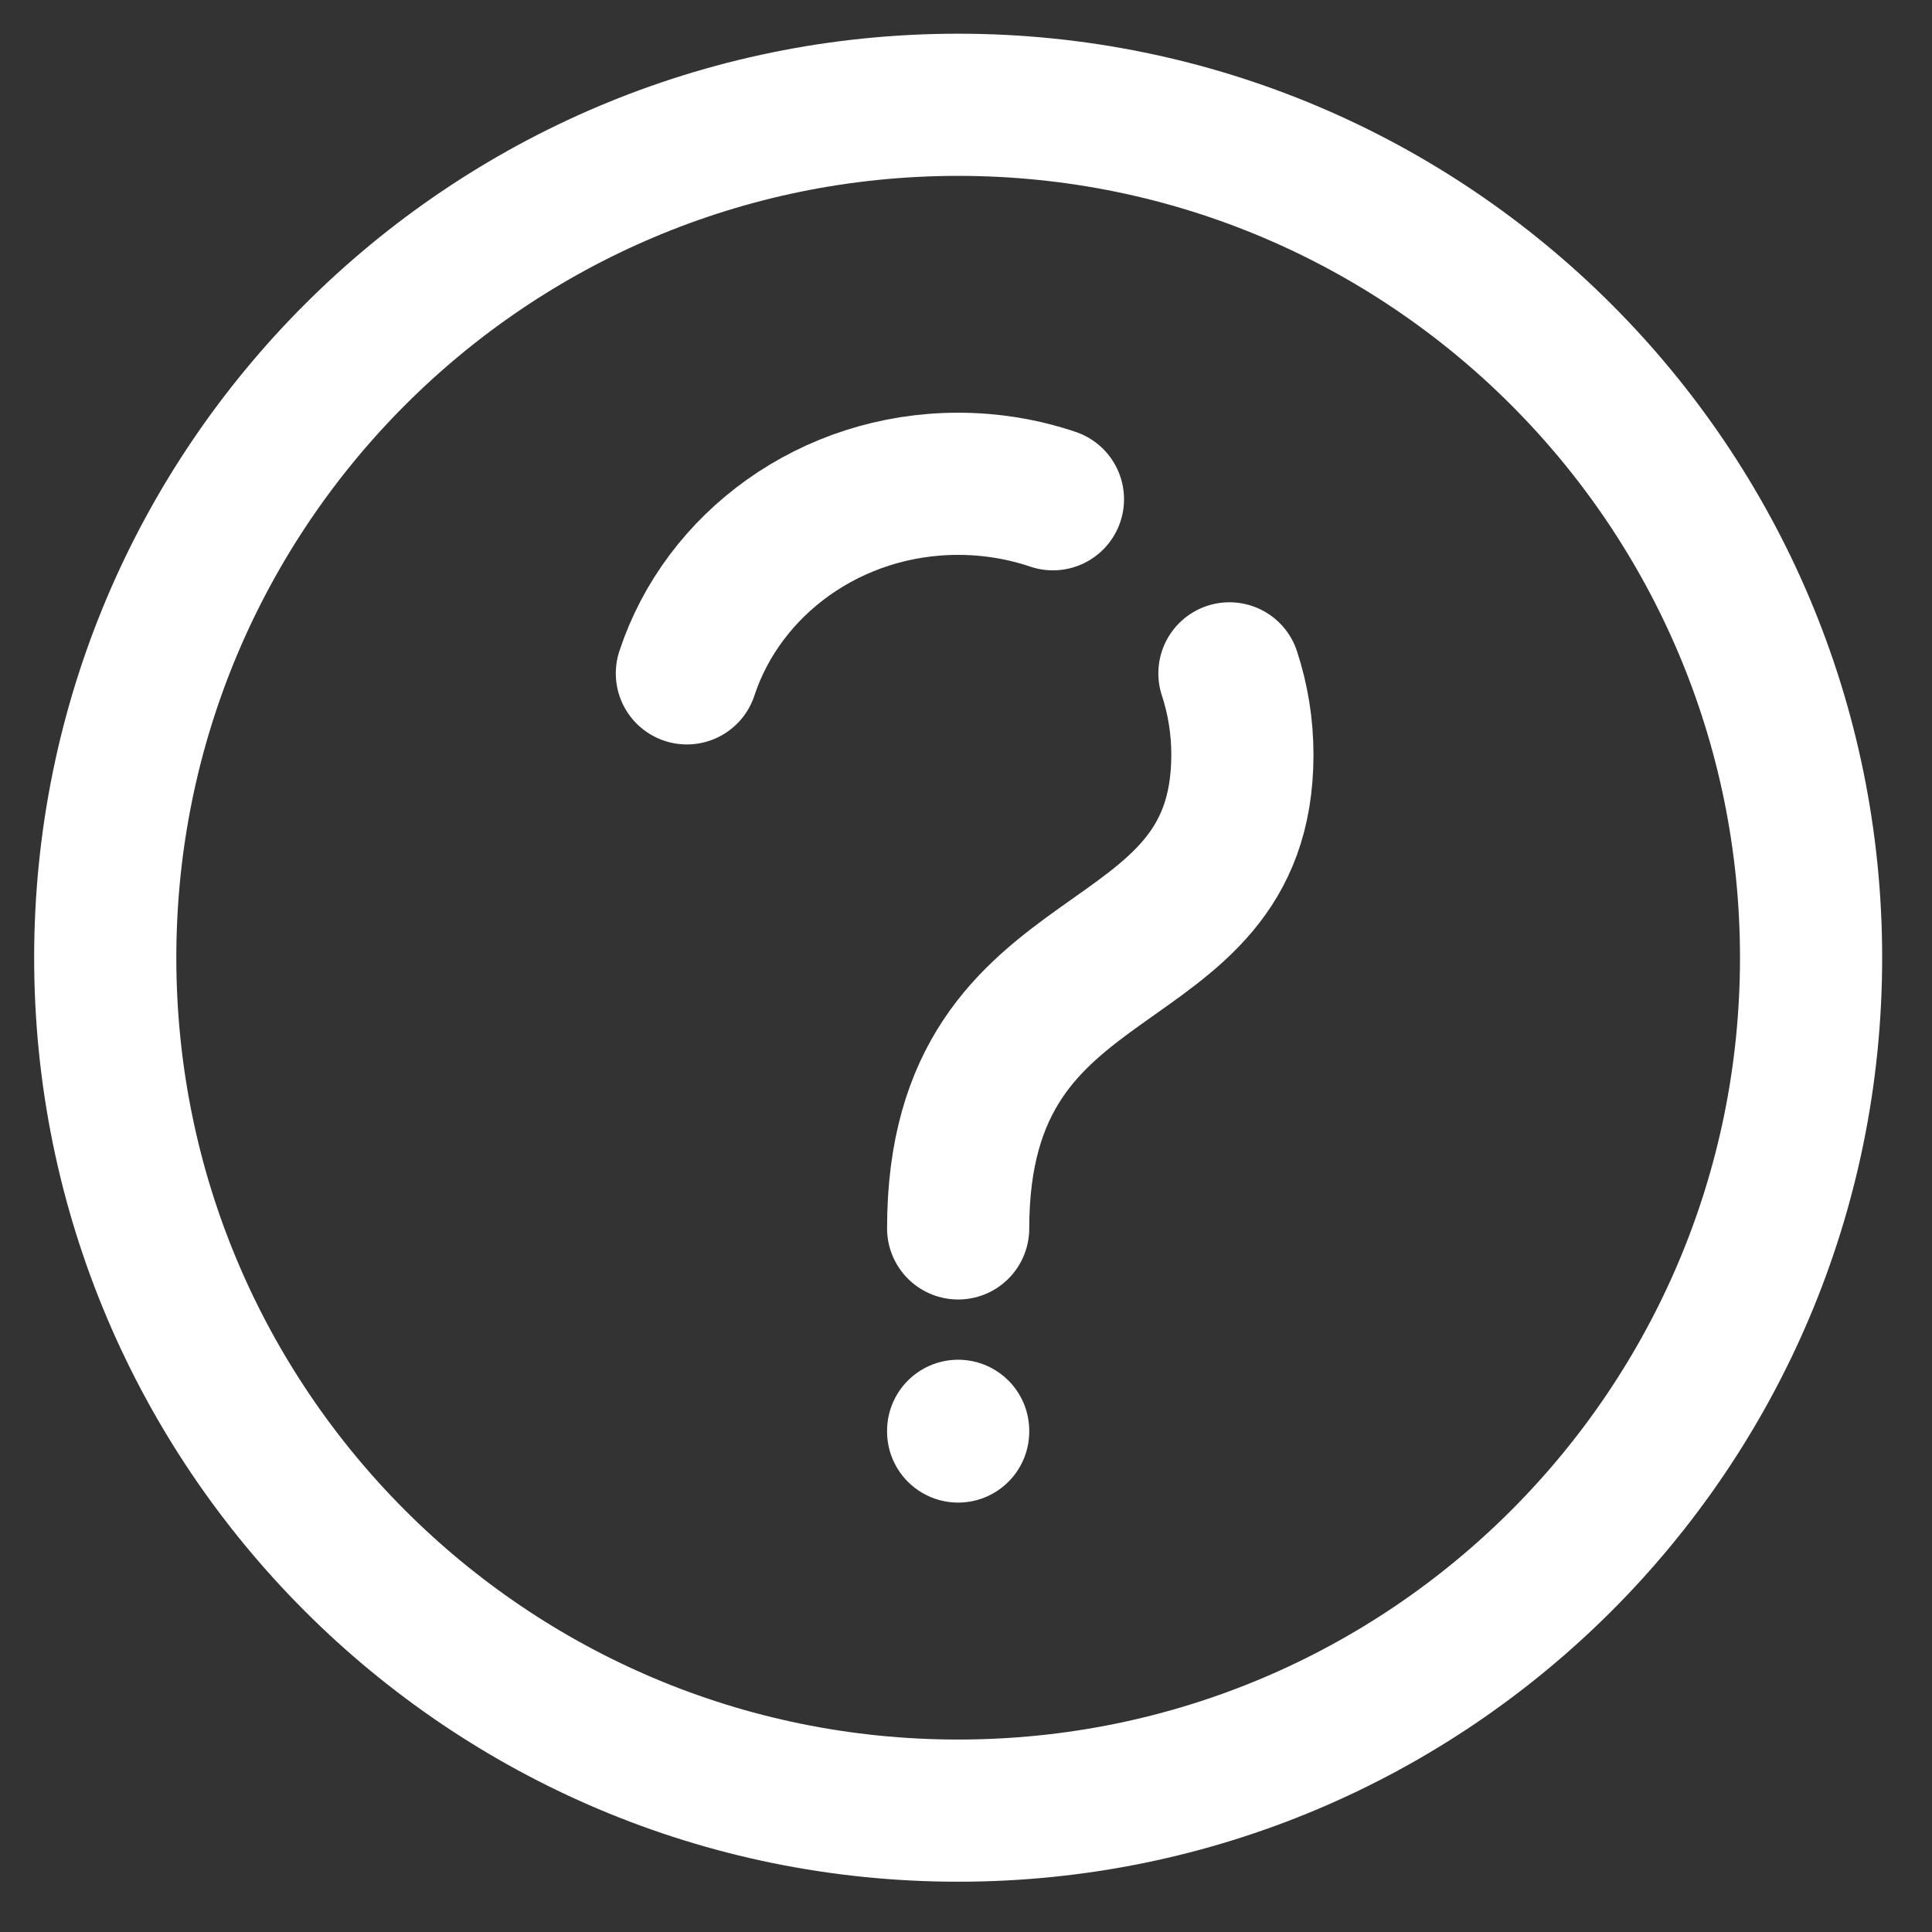 <svg width="17" height="17" viewBox="0 0 17 17" fill="none" xmlns="http://www.w3.org/2000/svg">
<rect x="0" y="0" width="17" height="17" fill="#333333" stroke="none"/>
<path d="M8.431 12.596V12.59M6.044 5.925C6.362 4.959 7.311 4.257 8.431 4.257C8.723 4.257 9.004 4.305 9.265 4.393M8.431 10.809C8.431 8.129 10.932 8.725 10.932 6.64C10.932 6.391 10.892 6.151 10.818 5.925M15.936 8.427C15.936 12.572 12.576 15.932 8.431 15.932C4.286 15.932 0.926 12.572 0.926 8.427C0.926 4.282 4.286 0.922 8.431 0.922C12.576 0.922 15.936 4.282 15.936 8.427Z" stroke="white" stroke-width="1.251" stroke-linecap="round" stroke-linejoin="round"/>
</svg>
